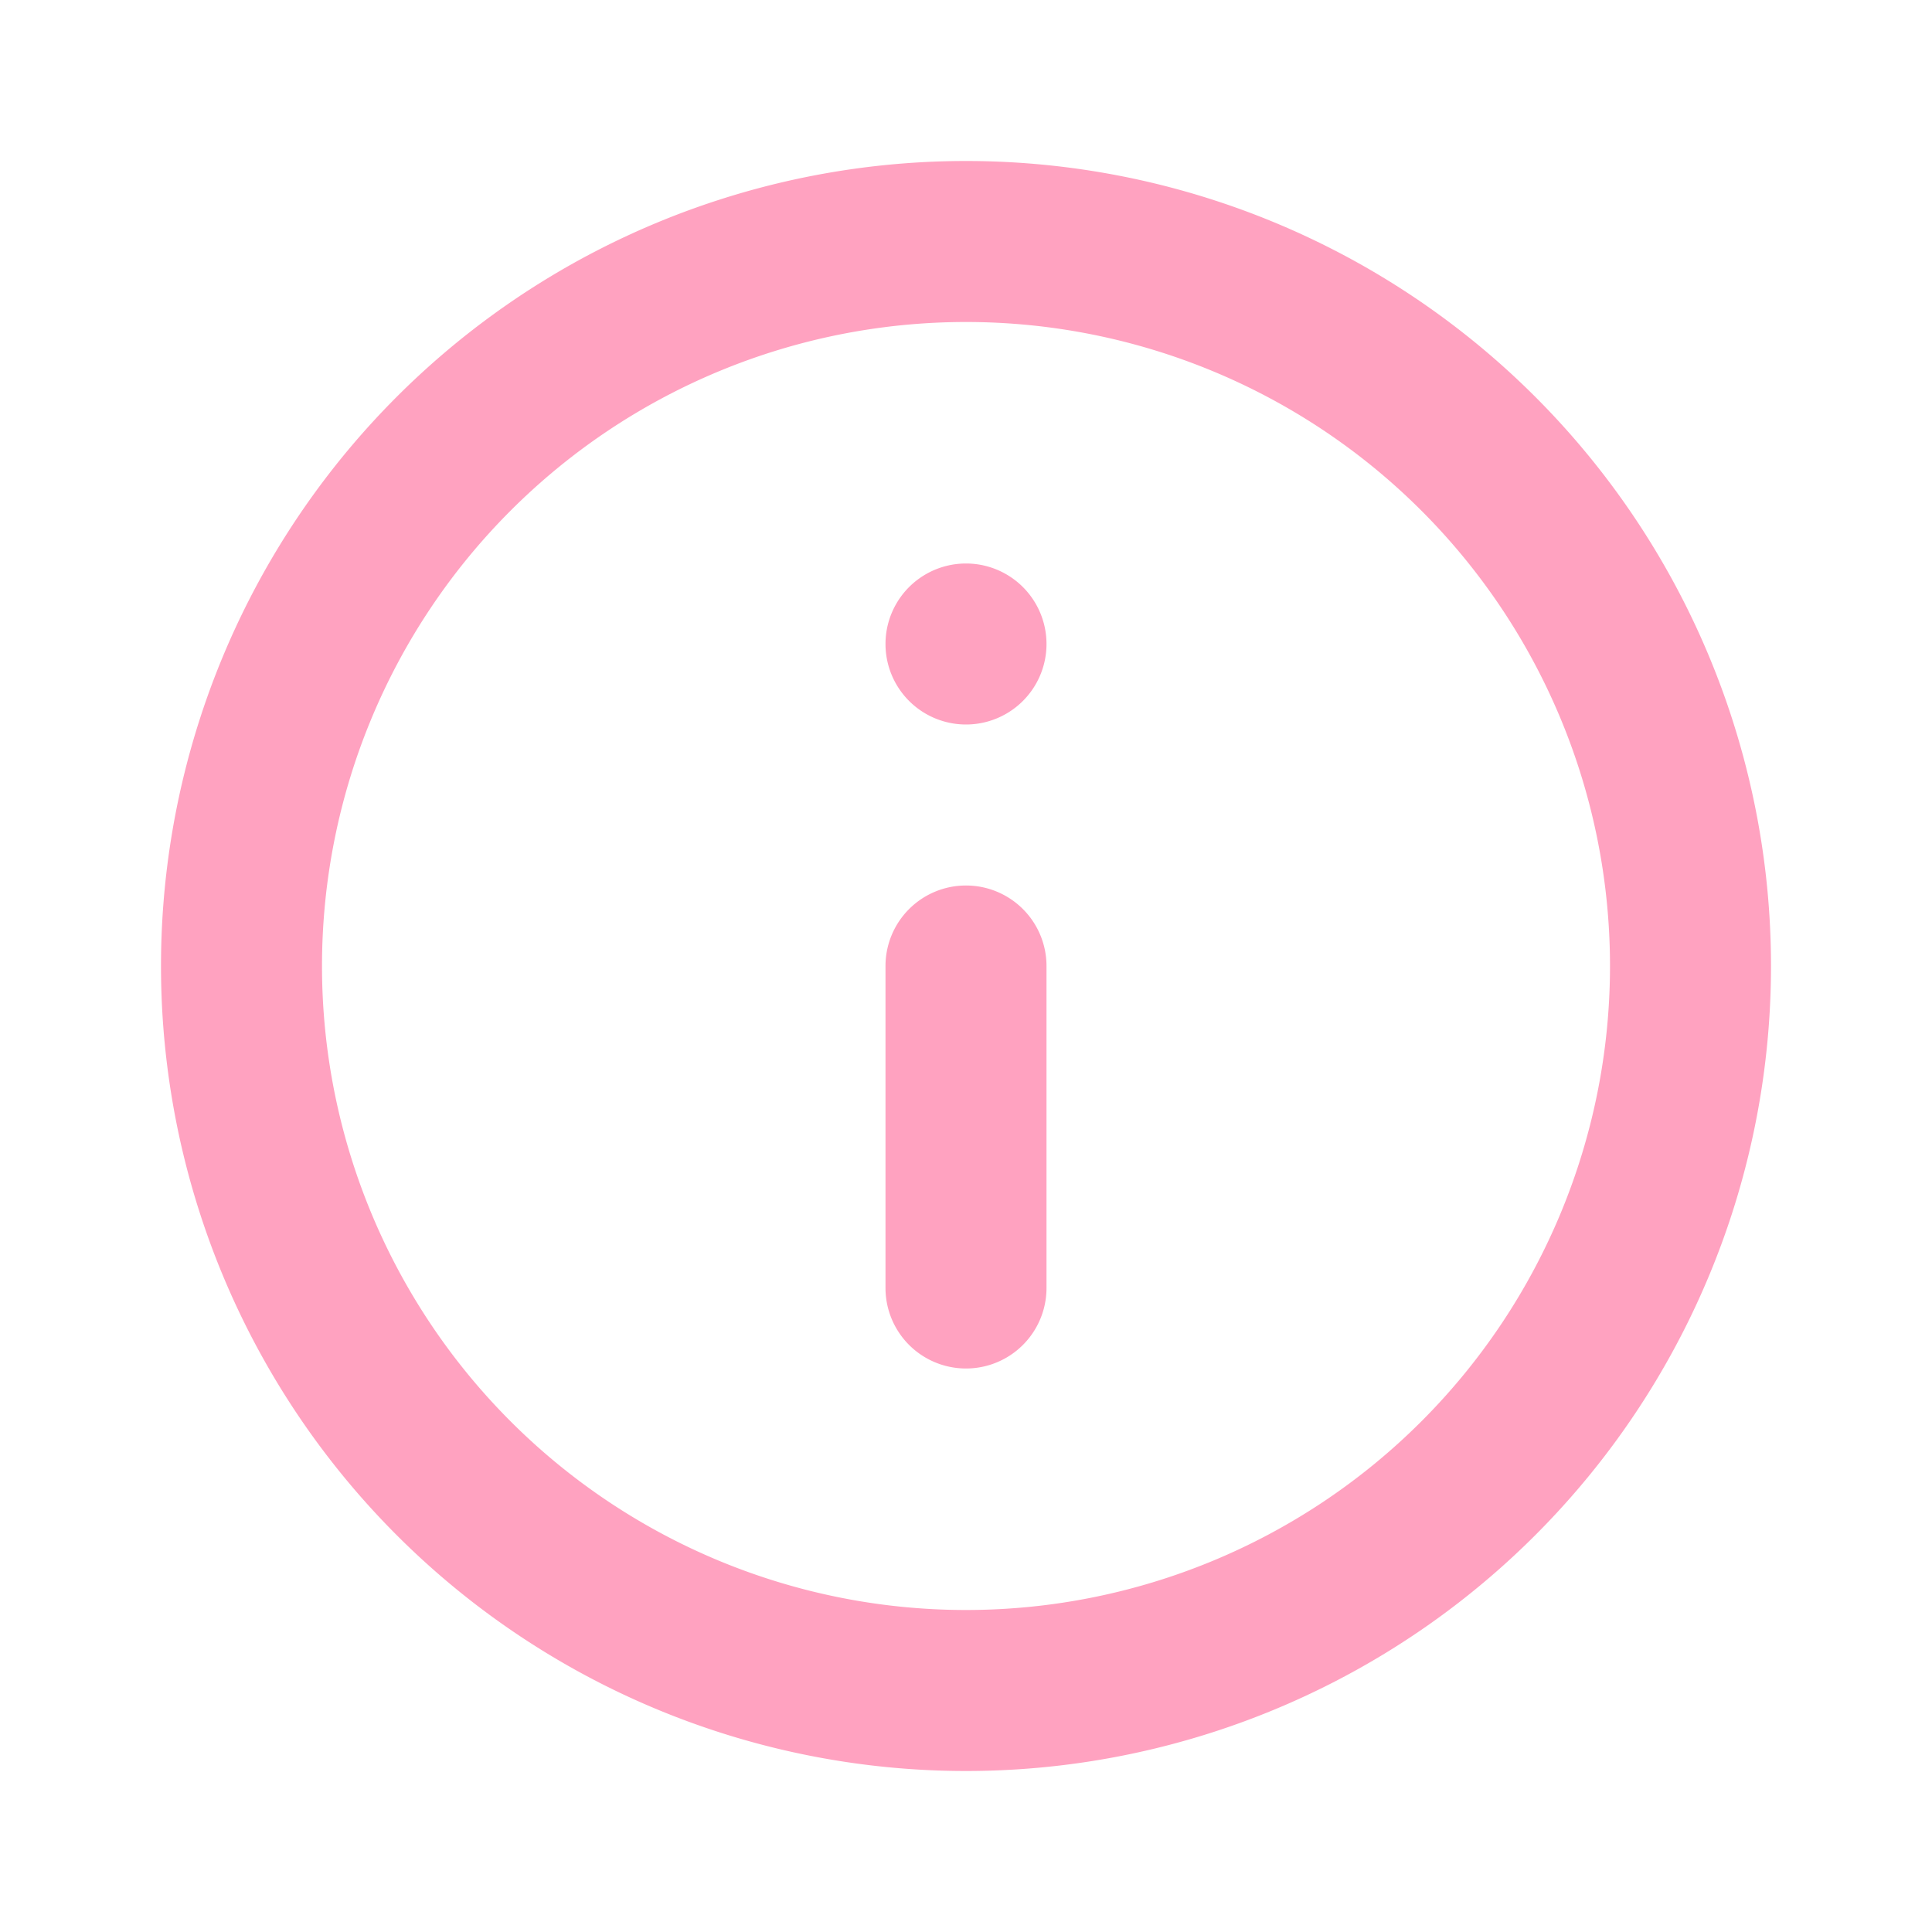 <svg xmlns="http://www.w3.org/2000/svg" width="24" height="24" fill="#FFA2C0" fill-rule="evenodd" xmlns:v="https://vecta.io/nano"><path d="M12 20a8 8 0 1 0 0-16 8 8 0 1 0 0 16zm0 2a10 10 0 1 0 0-20 10 10 0 1 0 0 20zm0-15a1 1 0 1 0 0 2 1 1 0 1 0 0-2zm0 4a1 1 0 0 0-1 1v4a1 1 0 1 0 2 0v-4a1 1 0 0 0-1-1z"/></svg>